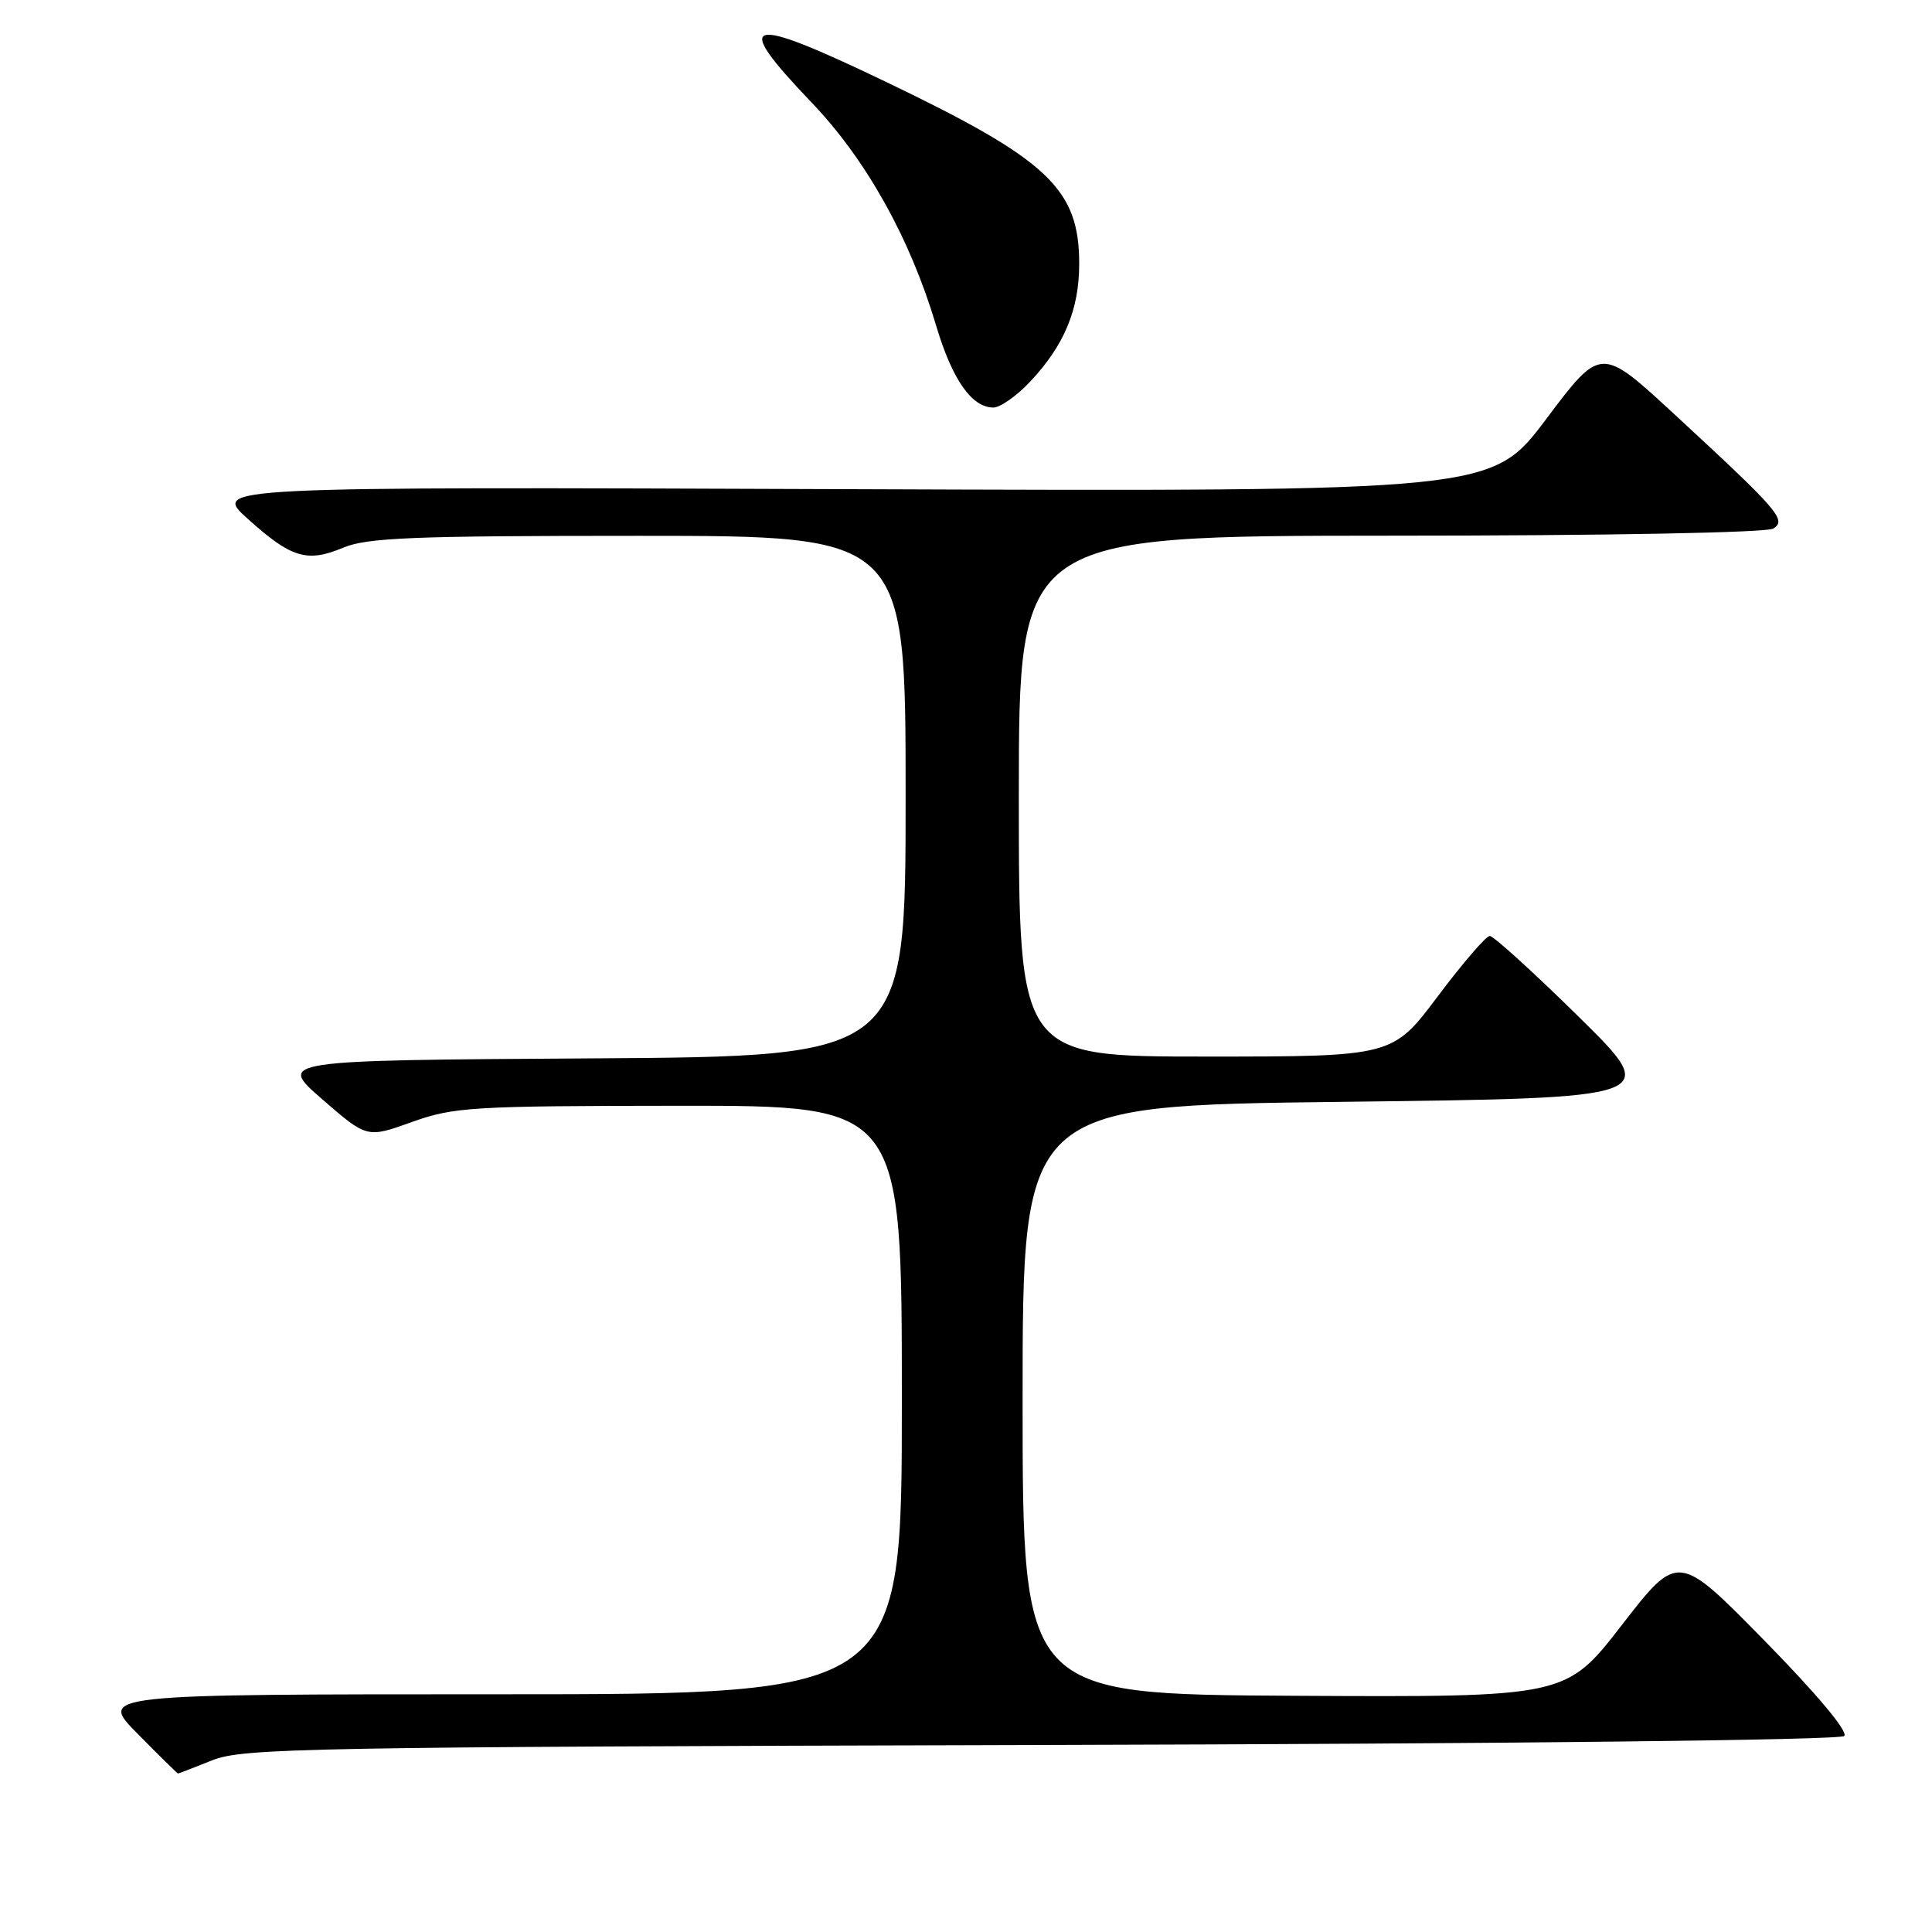 <?xml version="1.0" encoding="UTF-8" standalone="no"?>
<!DOCTYPE svg PUBLIC "-//W3C//DTD SVG 1.1//EN" "http://www.w3.org/Graphics/SVG/1.1/DTD/svg11.dtd" >
<svg xmlns="http://www.w3.org/2000/svg" xmlns:xlink="http://www.w3.org/1999/xlink" version="1.1" viewBox="0 0 256 256">
 <g >
 <path fill="currentColor"
d=" M 28.12 233.25 C 32.18 231.63 40.24 231.48 137.98 231.22 C 200.23 231.06 243.83 230.57 244.37 230.03 C 244.93 229.47 240.78 224.51 233.82 217.41 C 222.35 205.72 222.35 205.72 214.92 215.30 C 207.50 224.89 207.50 224.89 171.50 224.70 C 135.50 224.50 135.50 224.50 135.50 185.50 C 135.50 146.50 135.50 146.50 177.81 146.00 C 220.12 145.50 220.12 145.50 209.21 134.75 C 203.21 128.84 197.89 124.01 197.40 124.02 C 196.90 124.03 193.81 127.63 190.51 132.02 C 184.52 140.00 184.52 140.00 159.76 140.00 C 135.00 140.00 135.00 140.00 135.00 105.50 C 135.00 71.00 135.00 71.00 184.25 70.98 C 212.94 70.98 234.12 70.58 234.97 70.04 C 236.77 68.90 235.75 67.72 221.81 54.84 C 212.12 45.89 212.12 45.89 204.89 55.51 C 197.66 65.13 197.66 65.13 112.89 64.82 C 28.12 64.50 28.12 64.50 32.81 68.73 C 38.59 73.94 40.68 74.58 45.48 72.57 C 48.66 71.24 54.71 71.00 84.62 71.00 C 120.00 71.00 120.00 71.00 120.00 105.49 C 120.00 139.98 120.00 139.98 78.38 140.24 C 36.77 140.50 36.77 140.50 42.70 145.66 C 48.63 150.81 48.63 150.81 54.56 148.68 C 60.11 146.69 62.43 146.54 90.00 146.52 C 119.50 146.50 119.50 146.50 119.50 185.50 C 119.50 224.50 119.50 224.50 66.28 224.50 C 13.06 224.50 13.06 224.50 18.25 229.75 C 21.10 232.64 23.50 235.00 23.59 235.00 C 23.68 235.00 25.72 234.21 28.12 233.25 Z  M 136.47 50.60 C 141.01 45.79 143.00 41.02 143.00 34.97 C 143.00 25.01 138.93 21.18 117.40 10.85 C 98.69 1.87 96.83 2.39 107.54 13.58 C 114.77 21.14 120.60 31.58 124.04 43.14 C 126.18 50.31 128.76 54.00 131.63 54.00 C 132.53 54.00 134.71 52.47 136.47 50.60 Z "/>
</g>
</svg>